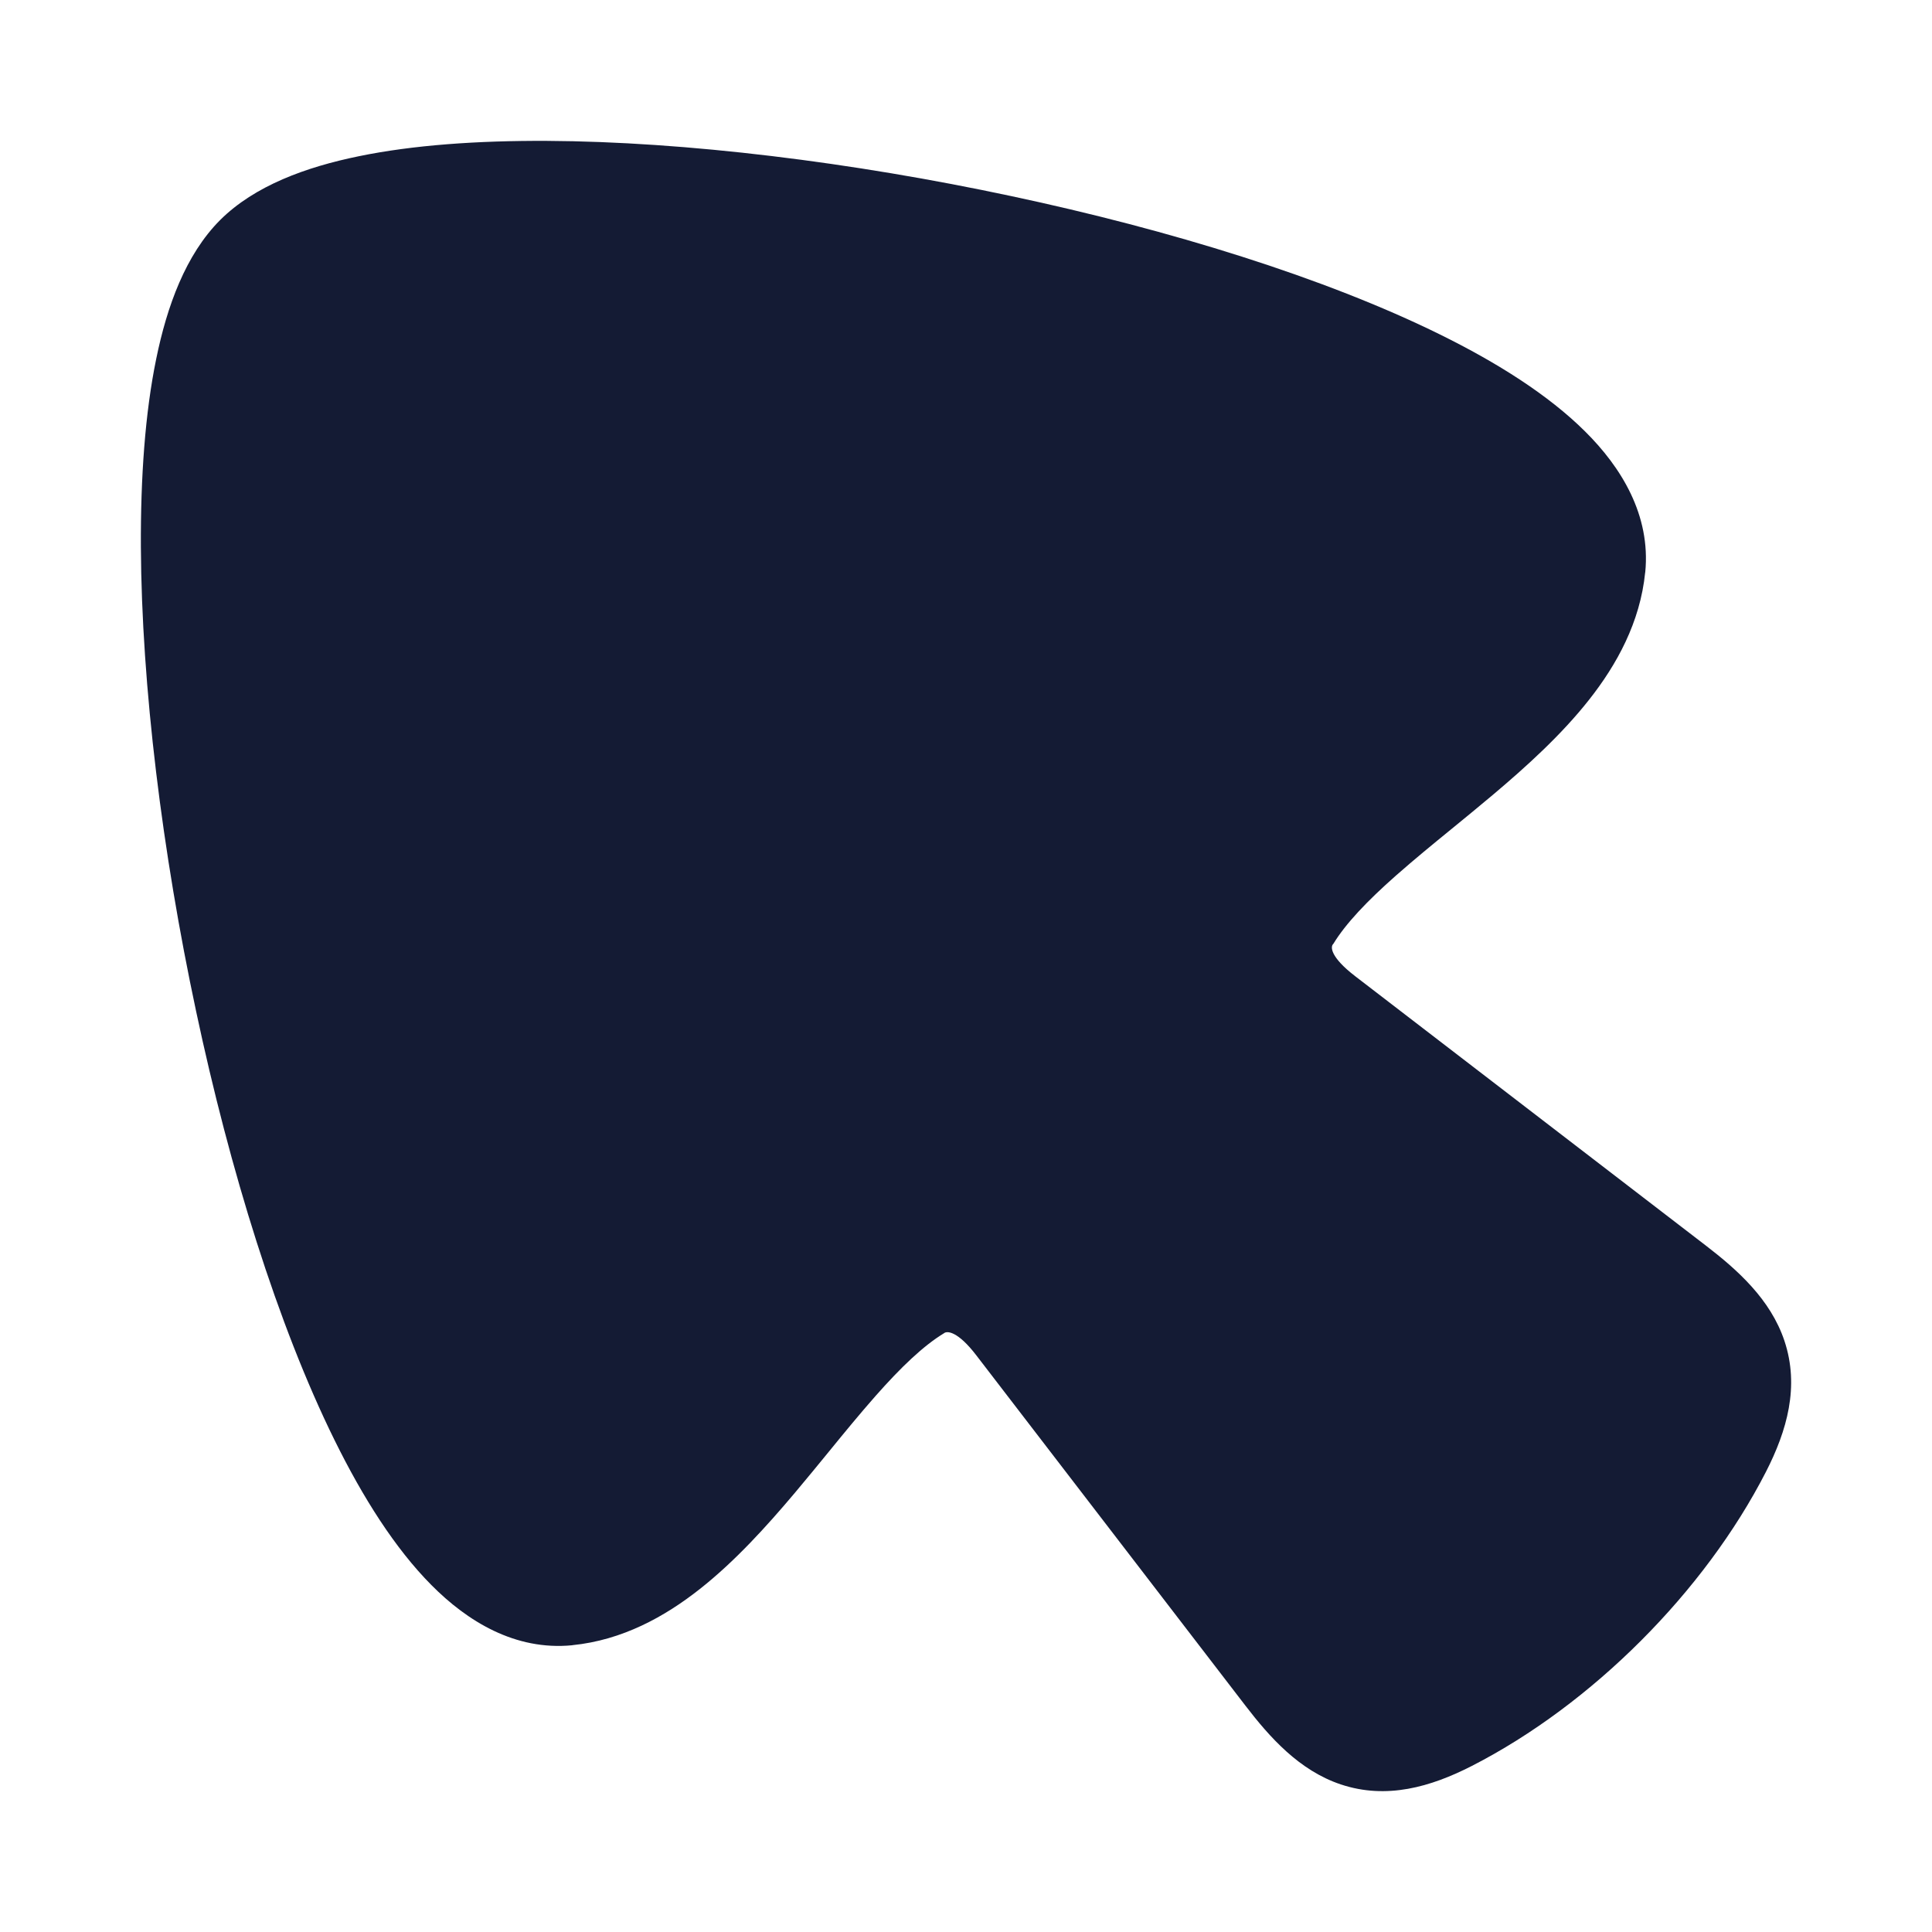<svg width="24" height="24" viewBox="0 0 24 24" fill="none" xmlns="http://www.w3.org/2000/svg">
<path d="M19.69 5.359C20.14 5.805 20.507 6.399 20.438 7.108L20.437 7.11C20.375 7.73 20.084 8.257 19.739 8.694C19.396 9.129 18.962 9.522 18.547 9.872C18.365 10.025 18.194 10.165 18.03 10.299C17.792 10.493 17.569 10.676 17.345 10.873C16.979 11.196 16.717 11.473 16.563 11.725C16.524 11.759 16.524 11.888 16.835 12.127L21.192 15.474C21.578 15.771 21.994 16.138 22.167 16.657C22.356 17.224 22.199 17.772 21.937 18.284C21.174 19.773 19.776 21.173 18.284 21.937C17.772 22.199 17.224 22.356 16.657 22.167C16.138 21.994 15.771 21.578 15.474 21.192L12.127 16.835C11.897 16.535 11.763 16.529 11.725 16.563C11.473 16.716 11.196 16.979 10.873 17.345C10.676 17.569 10.493 17.792 10.299 18.03L10.299 18.03L10.299 18.03C10.165 18.194 10.025 18.365 9.872 18.547C9.522 18.962 9.129 19.396 8.694 19.739C8.257 20.084 7.73 20.375 7.11 20.437L7.108 20.438C6.399 20.507 5.805 20.14 5.359 19.69C4.907 19.235 4.507 18.602 4.156 17.89C3.449 16.457 2.855 14.532 2.436 12.562C2.015 10.588 1.759 8.522 1.75 6.794C1.746 5.932 1.802 5.13 1.941 4.456C2.074 3.806 2.305 3.164 2.734 2.734C3.164 2.305 3.806 2.074 4.456 1.941C5.13 1.802 5.932 1.746 6.794 1.75C8.522 1.759 10.588 2.015 12.562 2.436C14.532 2.855 16.457 3.449 17.89 4.156C18.602 4.507 19.235 4.907 19.69 5.359Z" fill="#141B34"/>
</svg>

